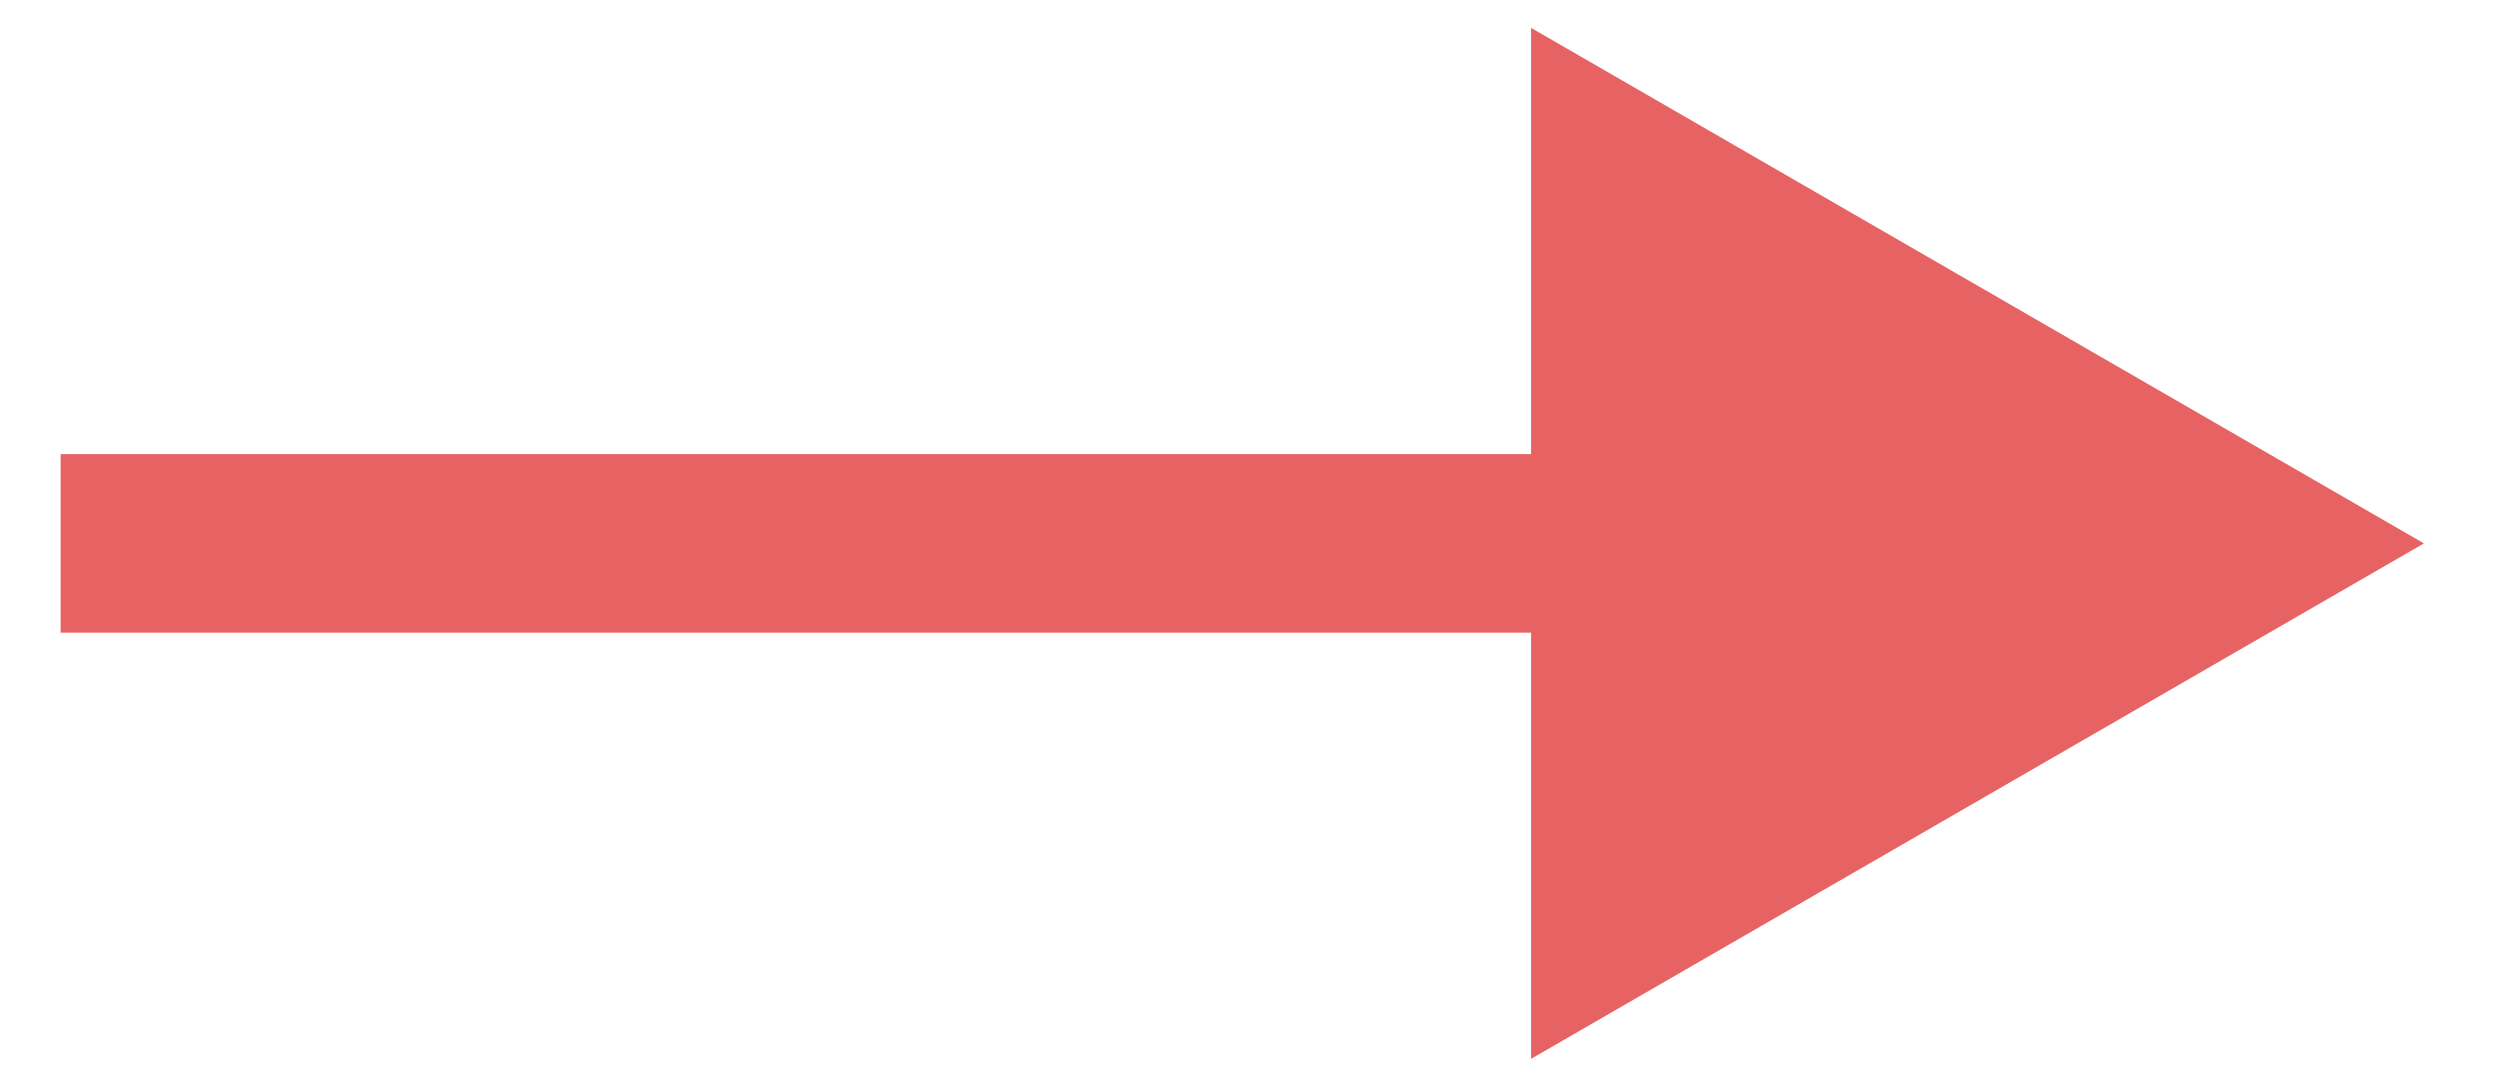 <svg width="28" height="12" viewBox="0 0 28 12" fill="none" xmlns="http://www.w3.org/2000/svg">
<path d="M27.148 6.086L17.148 0.312V11.859L27.148 6.086ZM0.679 7.086H18.148V5.086H0.679V7.086Z" fill="#E76363"/>
</svg>
